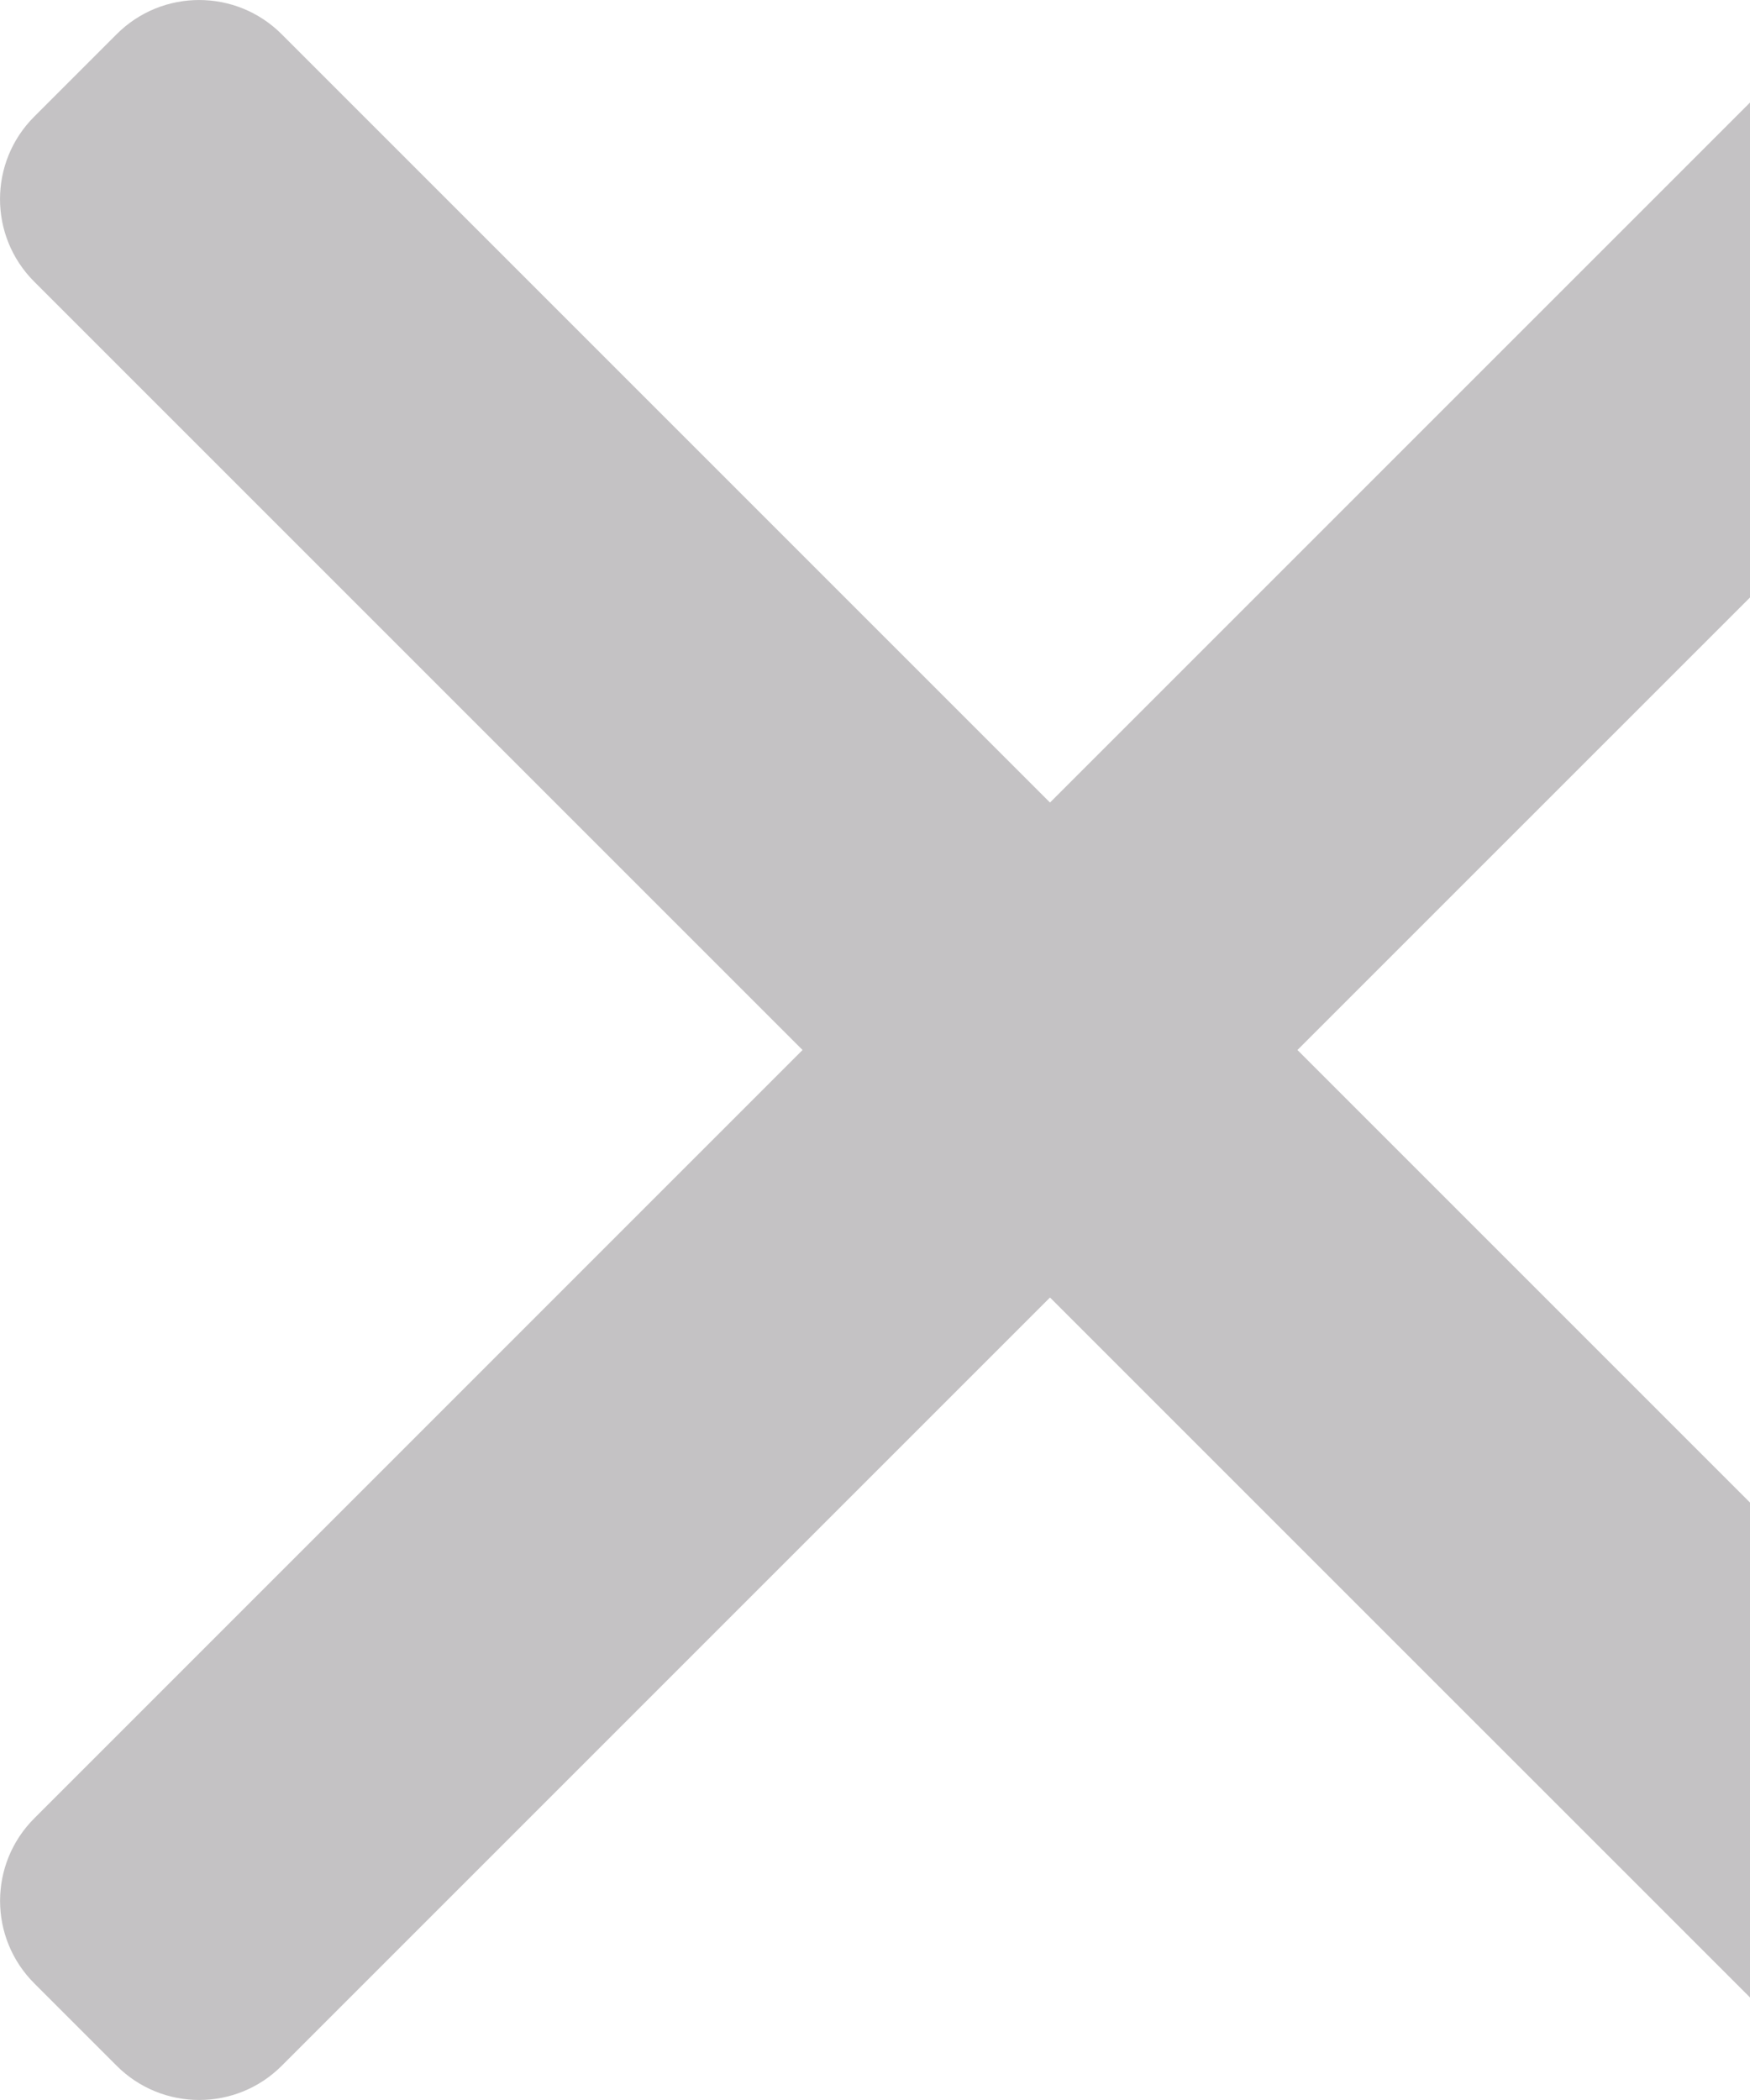 <svg width="30" height="36" viewBox="0 0 30 36" fill="none" xmlns="http://www.w3.org/2000/svg">
<path d="M35.414 34C36.195 33.219 36.195 31.953 35.414 31.172L22.242 18L35.414 4.829C36.195 4.048 36.195 2.781 35.414 2L34 0.586C33.219 -0.195 31.953 -0.195 31.172 0.586L18 13.758L4.828 0.586C4.047 -0.195 2.781 -0.195 2 0.586L0.586 2C-0.195 2.781 -0.195 4.047 0.586 4.828L13.758 18L0.587 31.172C-0.194 31.953 -0.194 33.219 0.587 34L2.001 35.414C2.782 36.195 4.048 36.195 4.829 35.414L18 22.243L31.172 35.414C31.953 36.195 33.219 36.195 34 35.414L35.414 34Z" fill="#C4C2C4"/>
</svg>
